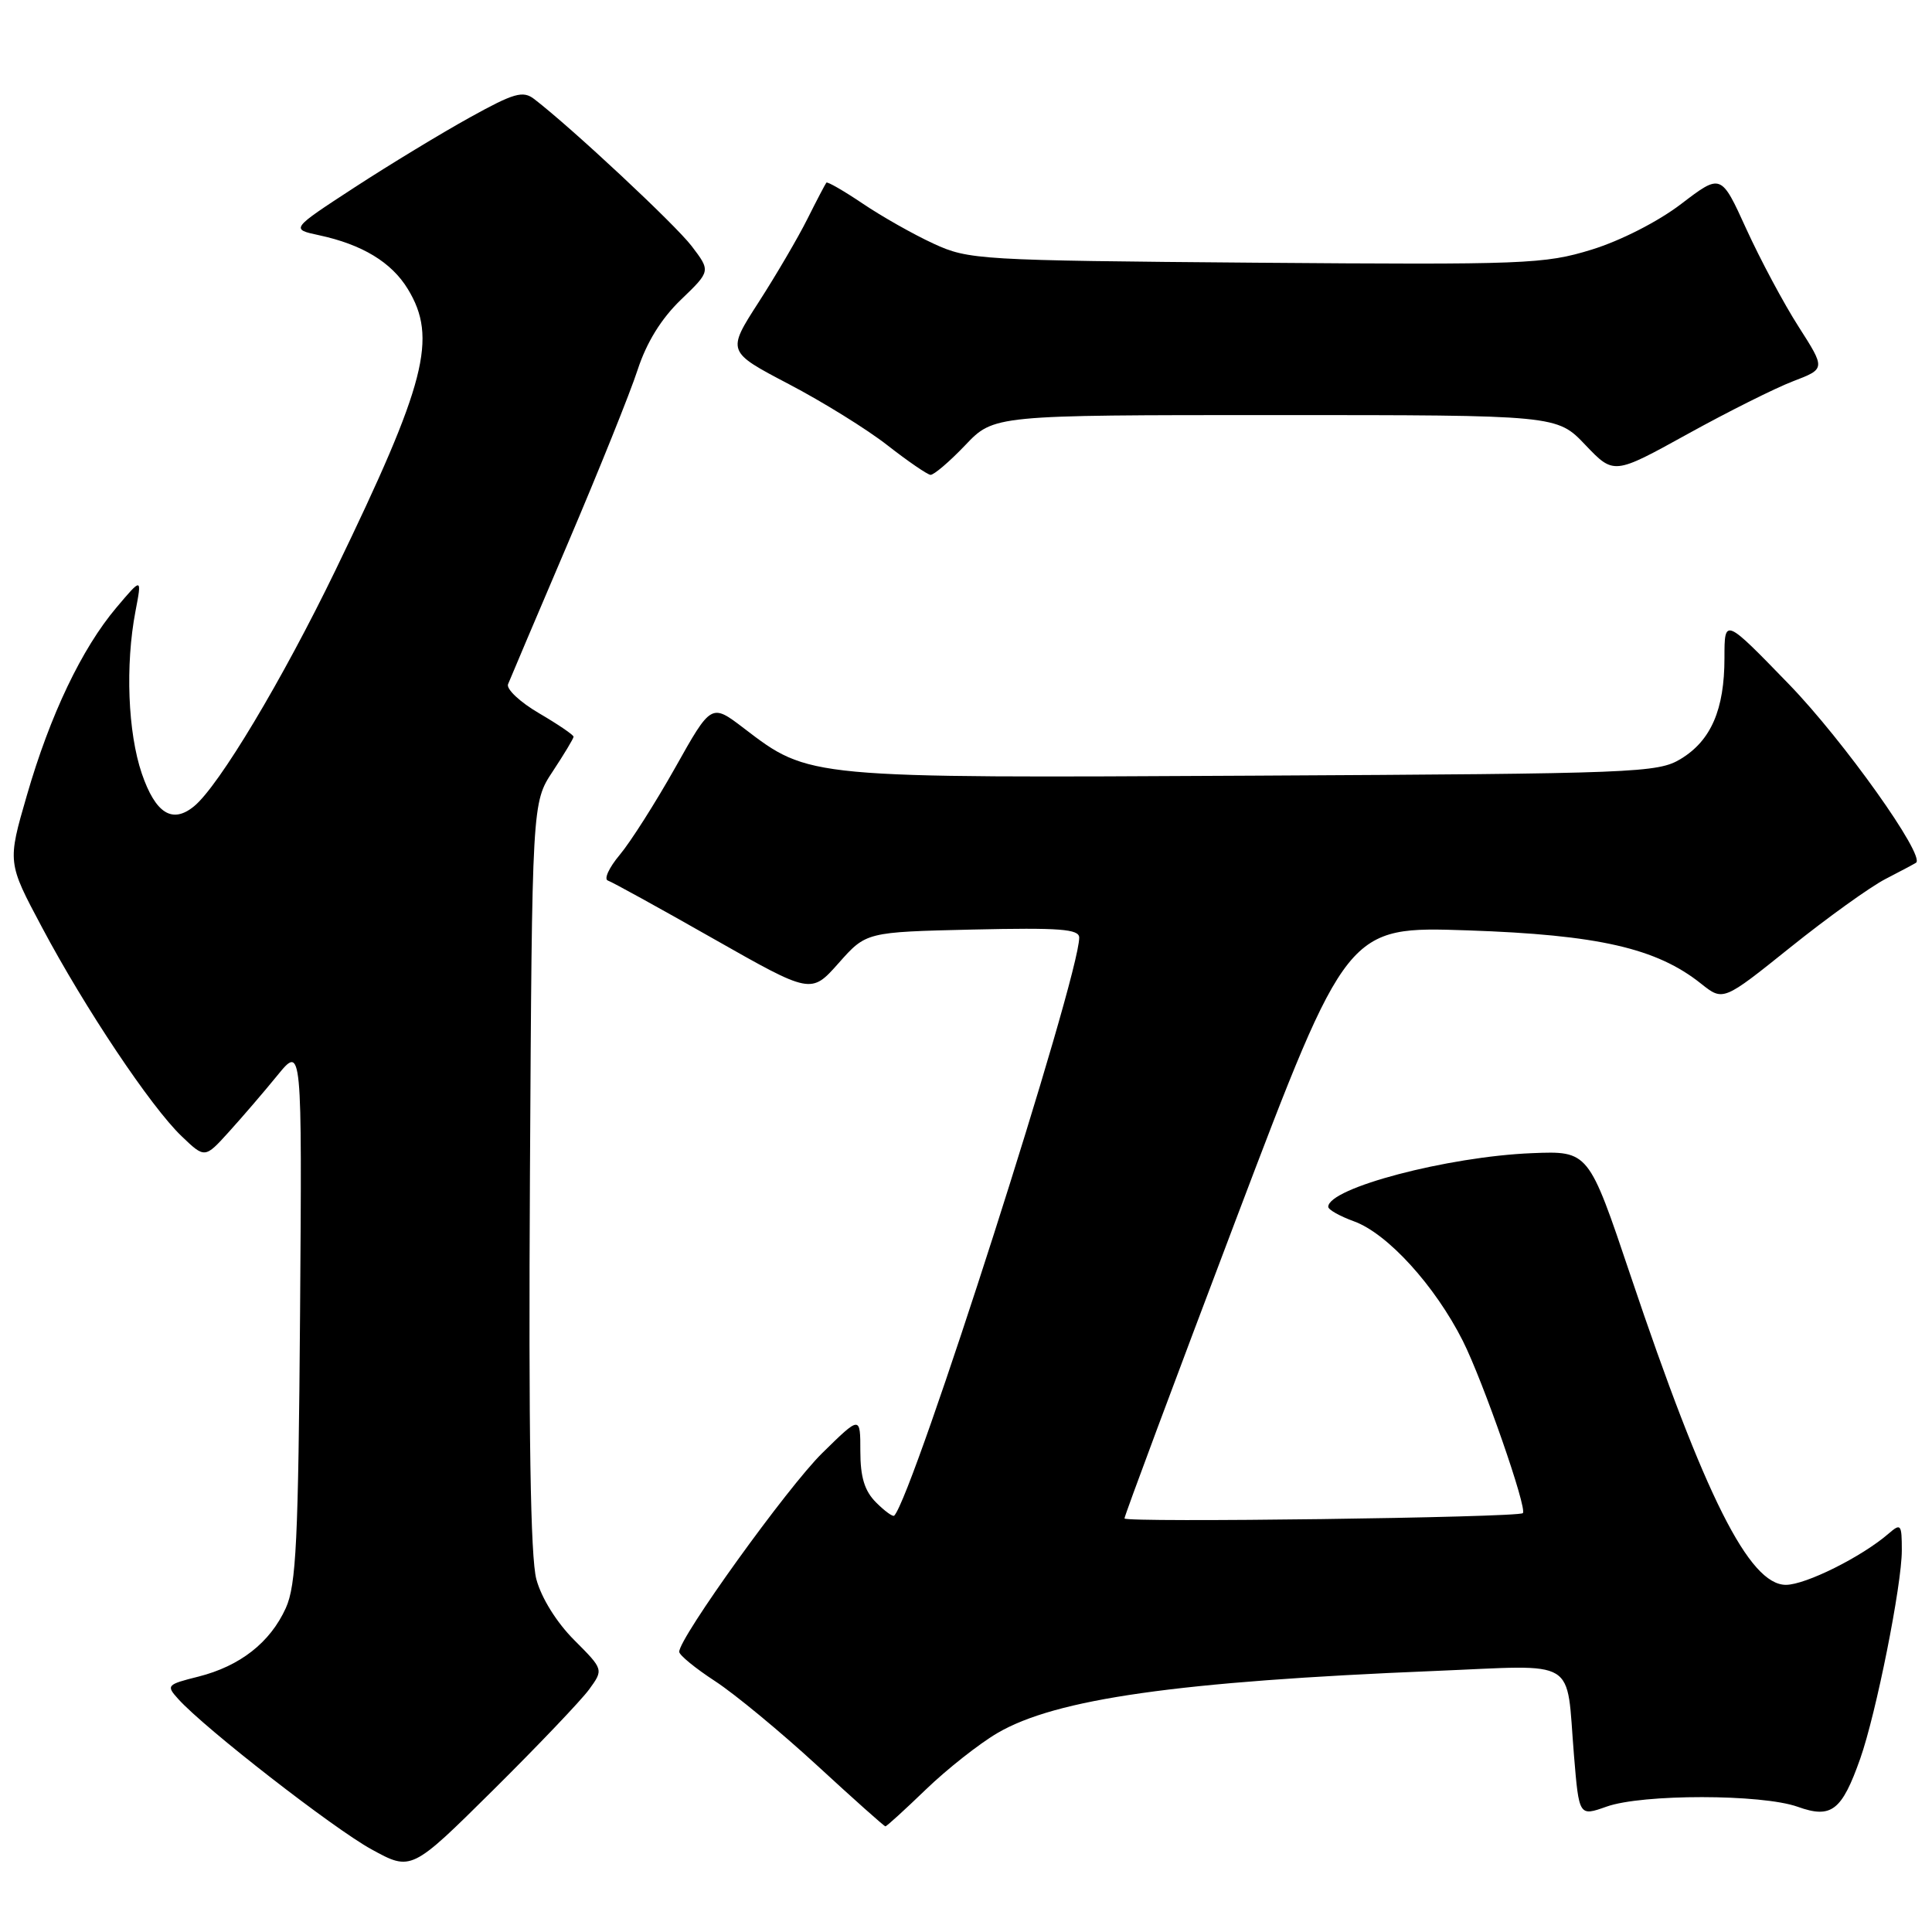 <?xml version="1.0" encoding="UTF-8" standalone="no"?>
<!DOCTYPE svg PUBLIC "-//W3C//DTD SVG 1.1//EN" "http://www.w3.org/Graphics/SVG/1.1/DTD/svg11.dtd" >
<svg xmlns="http://www.w3.org/2000/svg" xmlns:xlink="http://www.w3.org/1999/xlink" version="1.1" viewBox="0 0 256 256">
 <g >
 <path fill="currentColor"
d=" M 78.06 223.86 C 79.98 221.22 79.98 221.22 76.09 217.32 C 73.76 214.99 71.74 211.75 71.07 209.26 C 70.29 206.36 70.03 189.92 70.22 155.72 C 70.50 106.35 70.50 106.35 73.25 102.20 C 74.76 99.91 76.00 97.85 76.00 97.62 C 76.00 97.38 73.94 95.98 71.43 94.51 C 68.91 93.04 67.06 91.30 67.32 90.66 C 67.57 90.02 71.14 81.62 75.24 72.00 C 79.34 62.38 83.51 52.02 84.49 49.00 C 85.68 45.36 87.62 42.22 90.23 39.71 C 94.17 35.92 94.17 35.92 91.65 32.61 C 89.46 29.74 75.73 16.92 70.78 13.12 C 69.29 11.98 68.11 12.32 62.28 15.55 C 58.55 17.61 51.67 21.78 47.00 24.82 C 38.50 30.36 38.50 30.36 42.28 31.17 C 48.00 32.40 51.88 34.75 54.04 38.30 C 57.99 44.78 56.46 50.74 44.48 75.50 C 37.42 90.09 29.01 104.13 25.72 106.83 C 22.84 109.20 20.61 107.80 18.79 102.50 C 16.94 97.06 16.59 88.11 17.95 81.00 C 18.81 76.50 18.81 76.50 15.43 80.50 C 10.84 85.93 6.64 94.73 3.56 105.39 C 0.98 114.28 0.98 114.28 5.56 122.87 C 11.26 133.60 20.00 146.67 24.06 150.55 C 27.14 153.50 27.14 153.50 30.32 149.99 C 32.07 148.06 34.97 144.69 36.76 142.49 C 40.02 138.50 40.02 138.50 39.76 174.00 C 39.53 204.23 39.25 210.03 37.87 213.08 C 35.79 217.65 31.82 220.76 26.29 222.16 C 22.09 223.21 21.99 223.33 23.63 225.14 C 27.17 229.06 44.14 242.25 49.21 245.04 C 54.50 247.94 54.50 247.94 65.32 237.22 C 71.27 231.32 77.00 225.31 78.06 223.86 Z  M 122.69 237.11 C 125.48 234.42 129.74 231.06 132.16 229.64 C 139.91 225.10 156.09 222.80 190.14 221.41 C 209.37 220.62 207.48 219.47 208.56 232.59 C 209.23 240.68 209.23 240.68 212.87 239.39 C 217.59 237.70 233.45 237.71 238.21 239.41 C 242.67 241.01 244.05 239.94 246.49 233.03 C 248.60 227.05 252.00 210.02 252.00 205.44 C 252.00 201.96 251.88 201.80 250.25 203.21 C 246.71 206.28 239.25 210.00 236.64 210.00 C 231.78 210.00 225.90 198.30 216.05 169.00 C 210.50 152.50 210.50 152.50 203.00 152.80 C 191.82 153.25 176.00 157.42 176.00 159.91 C 176.00 160.29 177.53 161.15 179.40 161.83 C 183.84 163.43 190.14 170.35 193.83 177.67 C 196.52 183.02 202.43 199.98 201.78 200.50 C 201.06 201.09 149.00 201.78 149.00 201.20 C 149.00 200.84 155.64 183.04 163.75 161.64 C 178.50 122.74 178.50 122.74 194.50 123.28 C 211.78 123.87 219.52 125.64 225.41 130.35 C 228.33 132.67 228.33 132.67 237.23 125.53 C 242.13 121.60 247.79 117.53 249.82 116.48 C 251.84 115.44 253.67 114.46 253.88 114.32 C 255.18 113.45 244.25 98.10 237.06 90.68 C 228.50 81.85 228.50 81.85 228.50 87.18 C 228.50 94.02 226.72 98.13 222.71 100.56 C 219.66 102.41 216.91 102.51 166.11 102.78 C 106.82 103.10 107.27 103.14 98.57 96.50 C 94.25 93.20 94.25 93.20 89.48 101.70 C 86.85 106.37 83.54 111.58 82.12 113.27 C 80.70 114.96 79.99 116.50 80.55 116.68 C 81.11 116.87 87.40 120.33 94.52 124.38 C 107.47 131.73 107.47 131.73 111.12 127.62 C 114.77 123.50 114.77 123.50 128.88 123.17 C 140.43 122.91 143.00 123.10 143.00 124.24 C 143.00 129.52 121.01 198.23 118.49 200.83 C 118.31 201.02 117.23 200.23 116.08 199.08 C 114.56 197.56 114.00 195.73 114.00 192.29 C 114.00 187.58 114.00 187.58 108.95 192.54 C 104.34 197.07 90.00 217.00 90.00 218.87 C 90.00 219.31 92.14 221.06 94.75 222.76 C 97.36 224.46 103.44 229.49 108.27 233.93 C 113.09 238.37 117.16 242.00 117.32 242.00 C 117.49 242.00 119.90 239.80 122.69 237.11 Z  M 127.89 59.00 C 131.69 55.00 131.69 55.00 169.00 55.00 C 206.31 55.00 206.31 55.00 210.07 58.96 C 213.84 62.91 213.84 62.91 223.58 57.53 C 228.93 54.57 235.25 51.41 237.61 50.51 C 241.89 48.87 241.89 48.87 238.33 43.30 C 236.36 40.23 233.25 34.40 231.40 30.35 C 228.05 22.99 228.05 22.99 222.77 27.02 C 219.71 29.36 214.73 31.90 210.89 33.08 C 204.65 35.00 202.13 35.09 166.39 34.81 C 129.68 34.51 128.35 34.43 123.69 32.28 C 121.04 31.06 116.82 28.67 114.32 26.98 C 111.81 25.29 109.64 24.04 109.50 24.20 C 109.36 24.37 108.23 26.52 106.99 29.00 C 105.75 31.48 102.84 36.45 100.52 40.05 C 96.31 46.59 96.31 46.59 104.51 50.89 C 109.02 53.25 114.91 56.90 117.60 59.01 C 120.30 61.12 122.86 62.87 123.29 62.92 C 123.72 62.96 125.79 61.20 127.89 59.00 Z "/>
</g>
</svg>